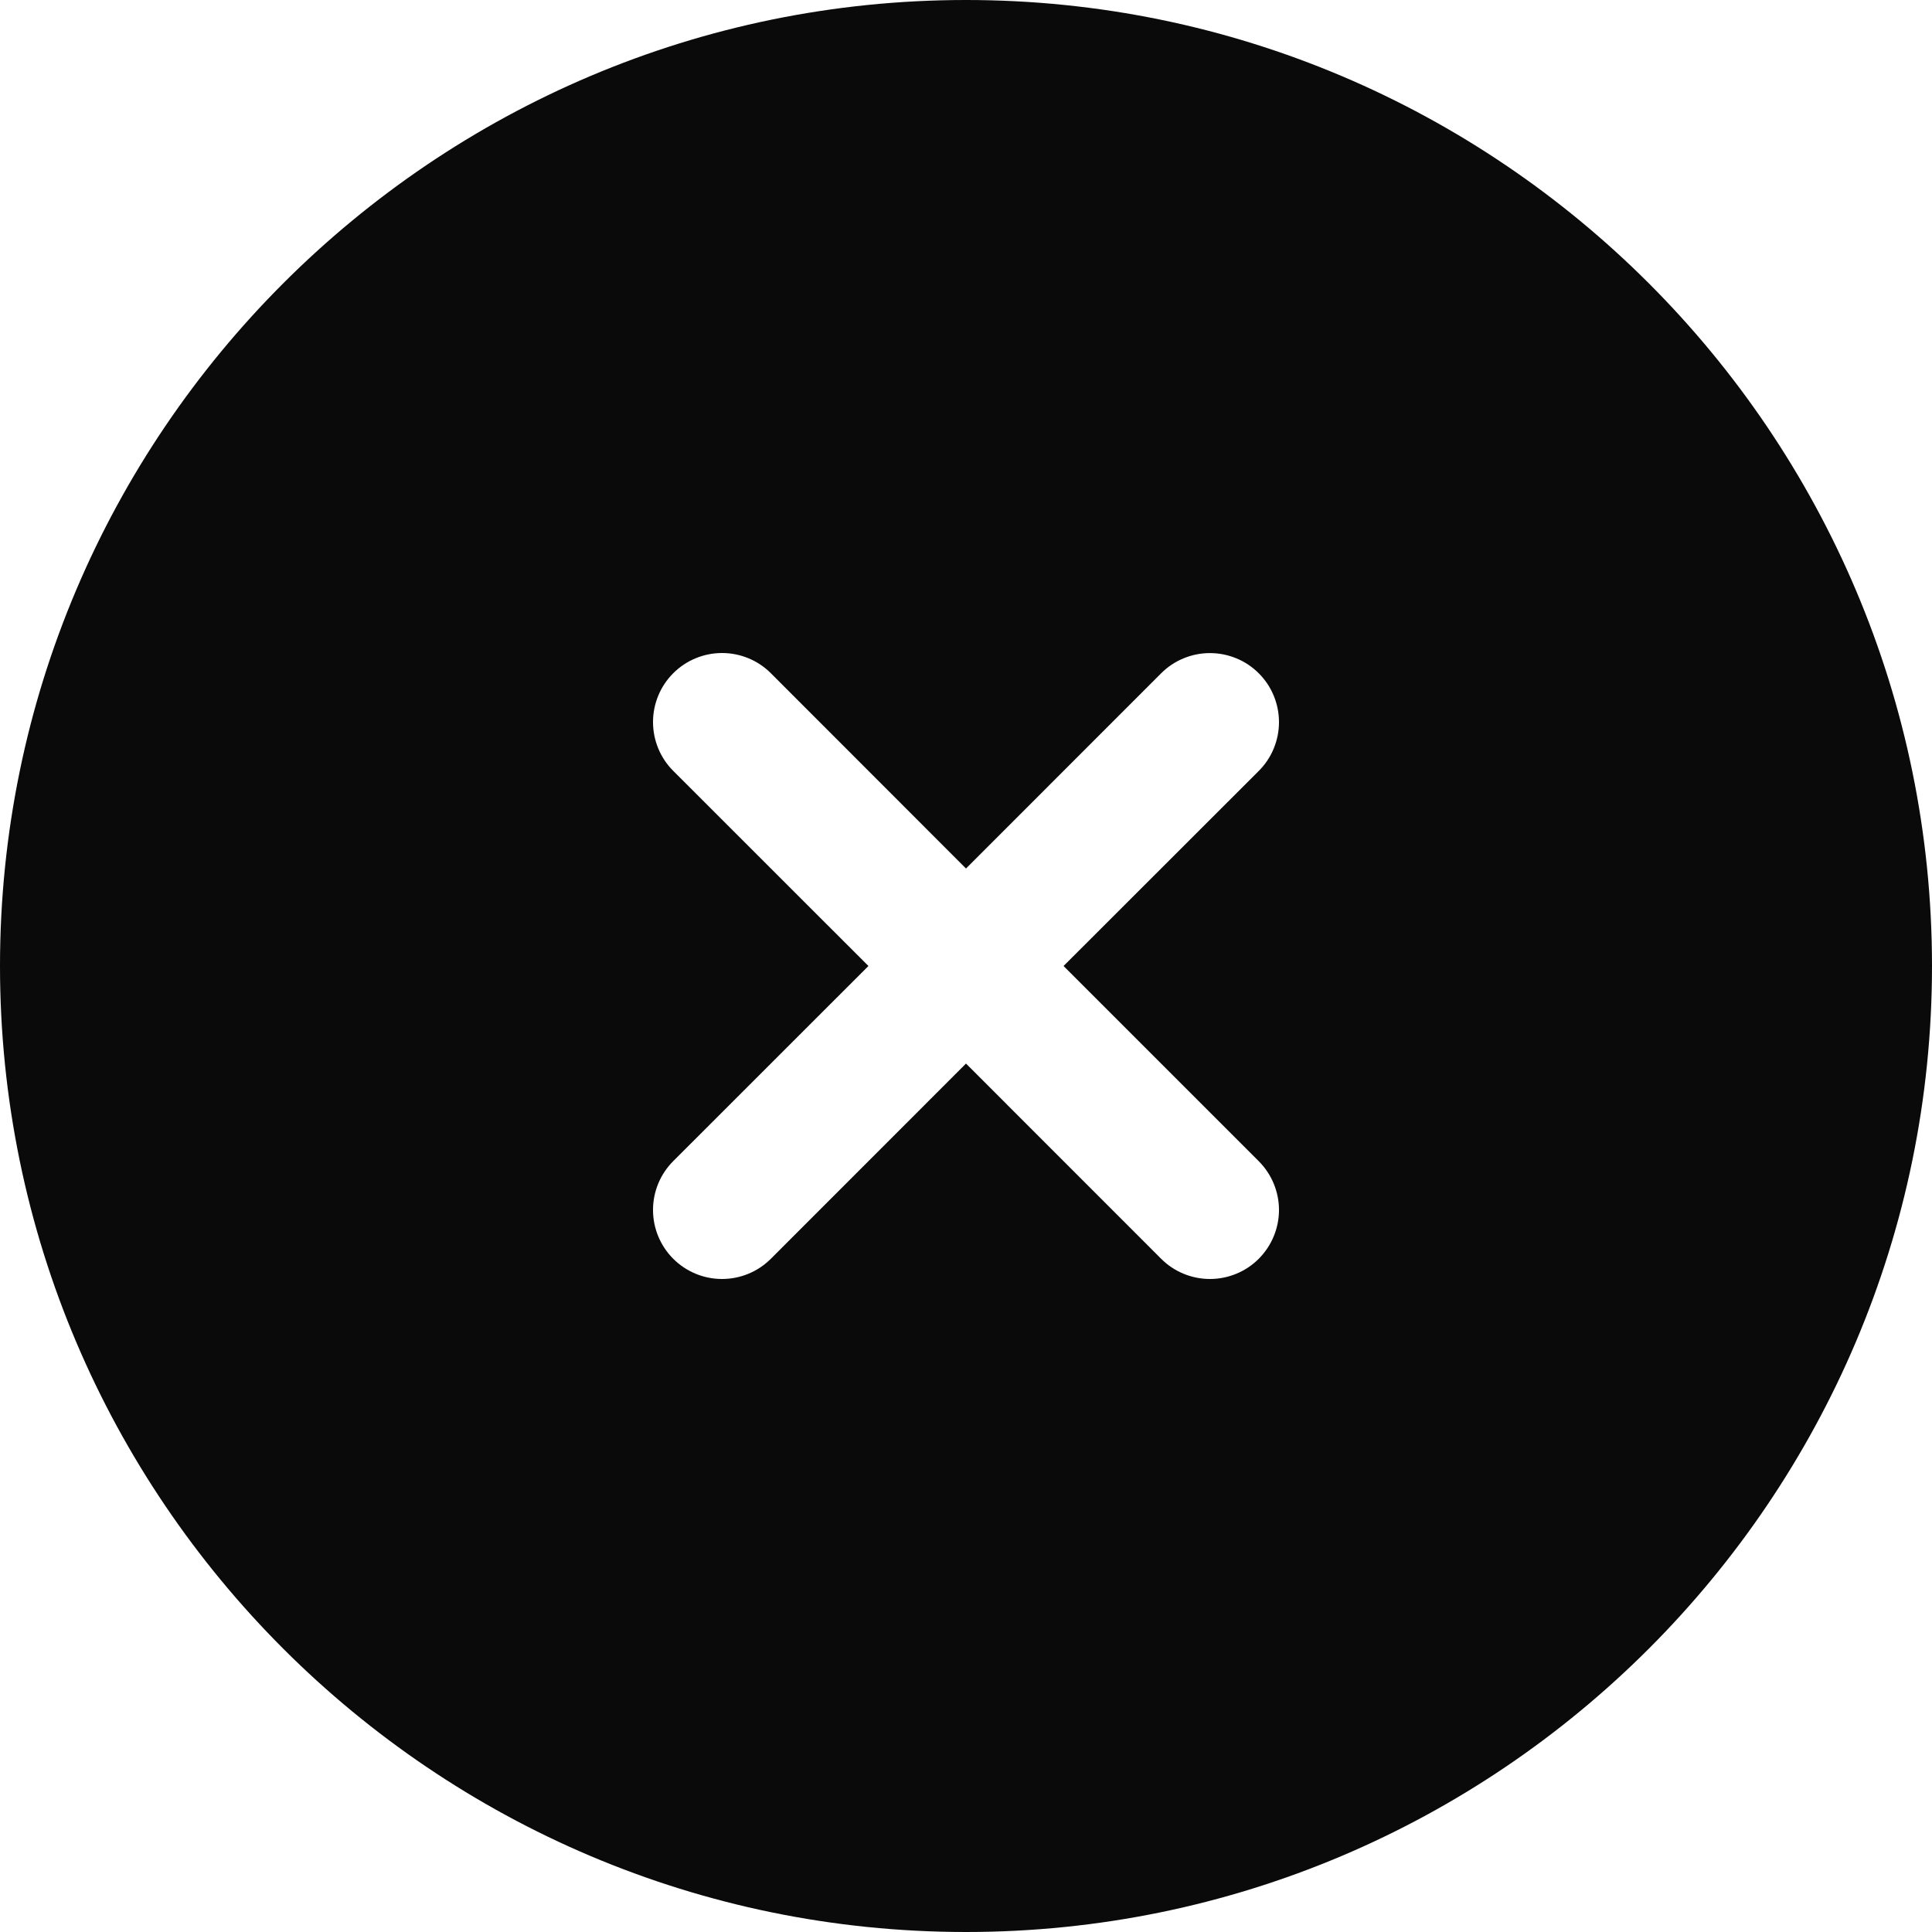 <svg width="28" height="28" viewBox="0 0 28 28" fill="none" xmlns="http://www.w3.org/2000/svg">
<path fill-rule="evenodd" clip-rule="evenodd" d="M28 14C28 21.72 21.72 28 14 28C6.282 28 0 21.72 0 14C0 6.28 6.282 0 14 0C21.72 0 28 6.28 28 14ZM18.243 18.243C18.15 18.336 18.04 18.41 17.918 18.46C17.797 18.51 17.667 18.536 17.535 18.536C17.404 18.536 17.274 18.51 17.153 18.46C17.031 18.41 16.921 18.336 16.828 18.243L14 15.414L11.172 18.243C10.984 18.431 10.73 18.536 10.464 18.536C10.199 18.536 9.945 18.431 9.757 18.243C9.569 18.055 9.464 17.801 9.464 17.535C9.464 17.27 9.569 17.016 9.757 16.828L12.586 14L9.757 11.172C9.664 11.079 9.59 10.969 9.54 10.847C9.49 10.726 9.464 10.596 9.464 10.464C9.464 10.333 9.49 10.203 9.54 10.082C9.59 9.96 9.664 9.85 9.757 9.757C9.85 9.664 9.96 9.59 10.082 9.54C10.203 9.49 10.333 9.464 10.464 9.464C10.596 9.464 10.726 9.49 10.847 9.54C10.969 9.59 11.079 9.664 11.172 9.757L14 12.587L16.828 9.758C16.921 9.665 17.031 9.591 17.153 9.541C17.274 9.491 17.404 9.465 17.535 9.465C17.667 9.465 17.797 9.491 17.918 9.541C18.04 9.591 18.15 9.665 18.243 9.758C18.336 9.851 18.41 9.961 18.46 10.083C18.51 10.204 18.536 10.334 18.536 10.466C18.536 10.597 18.51 10.727 18.46 10.848C18.41 10.97 18.336 11.08 18.243 11.173L15.414 14L18.243 16.829C18.43 17.017 18.536 17.271 18.536 17.536C18.536 17.801 18.43 18.055 18.243 18.243Z" fill="#0A0A0A"/>
</svg>
